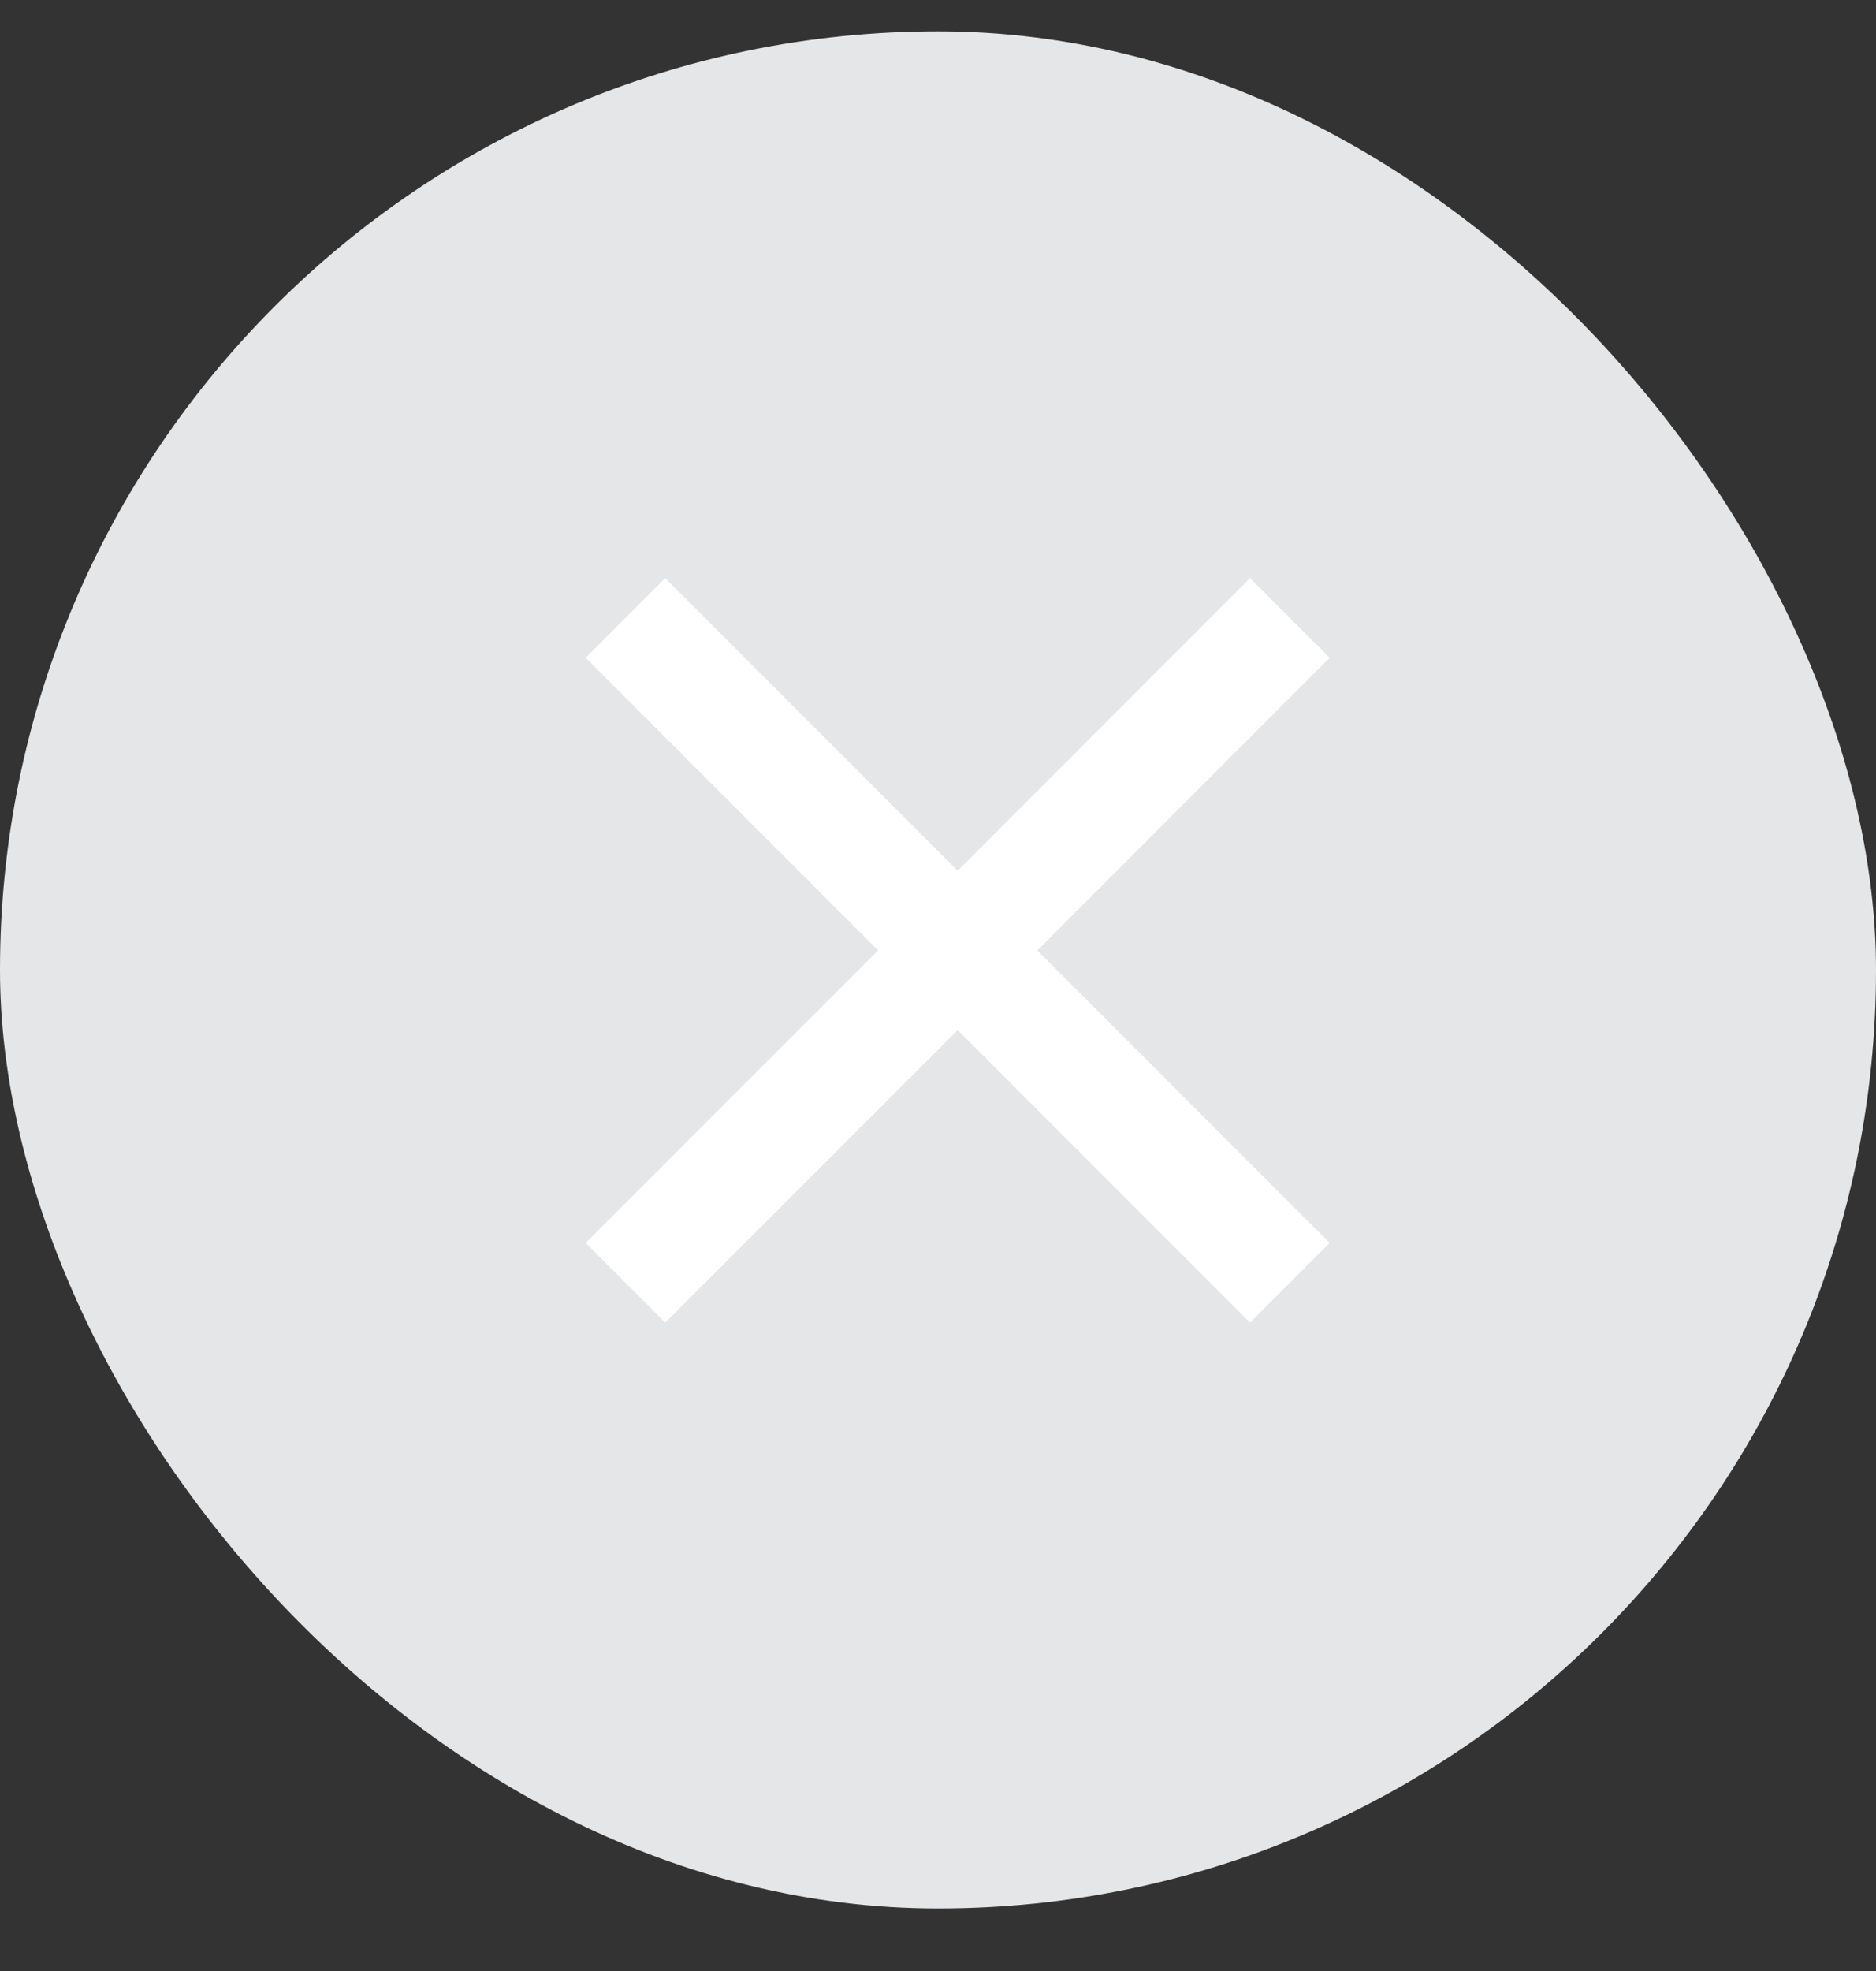 <svg width="20" height="21" viewBox="0 0 20 21" fill="none" xmlns="http://www.w3.org/2000/svg">
<rect x="0" y="0" width="20" height="21" fill="#333333" stroke="none"/>
<rect y="0.334" width="20" height="20" rx="10" fill="#E5E6E8"/>
<path d="M13.751 6.584L10.21 10.126M10.21 10.126L6.668 13.667M10.21 10.126L13.751 13.667M10.21 10.126L6.668 6.584" stroke="white" stroke-width="1.2"/>
</svg>
